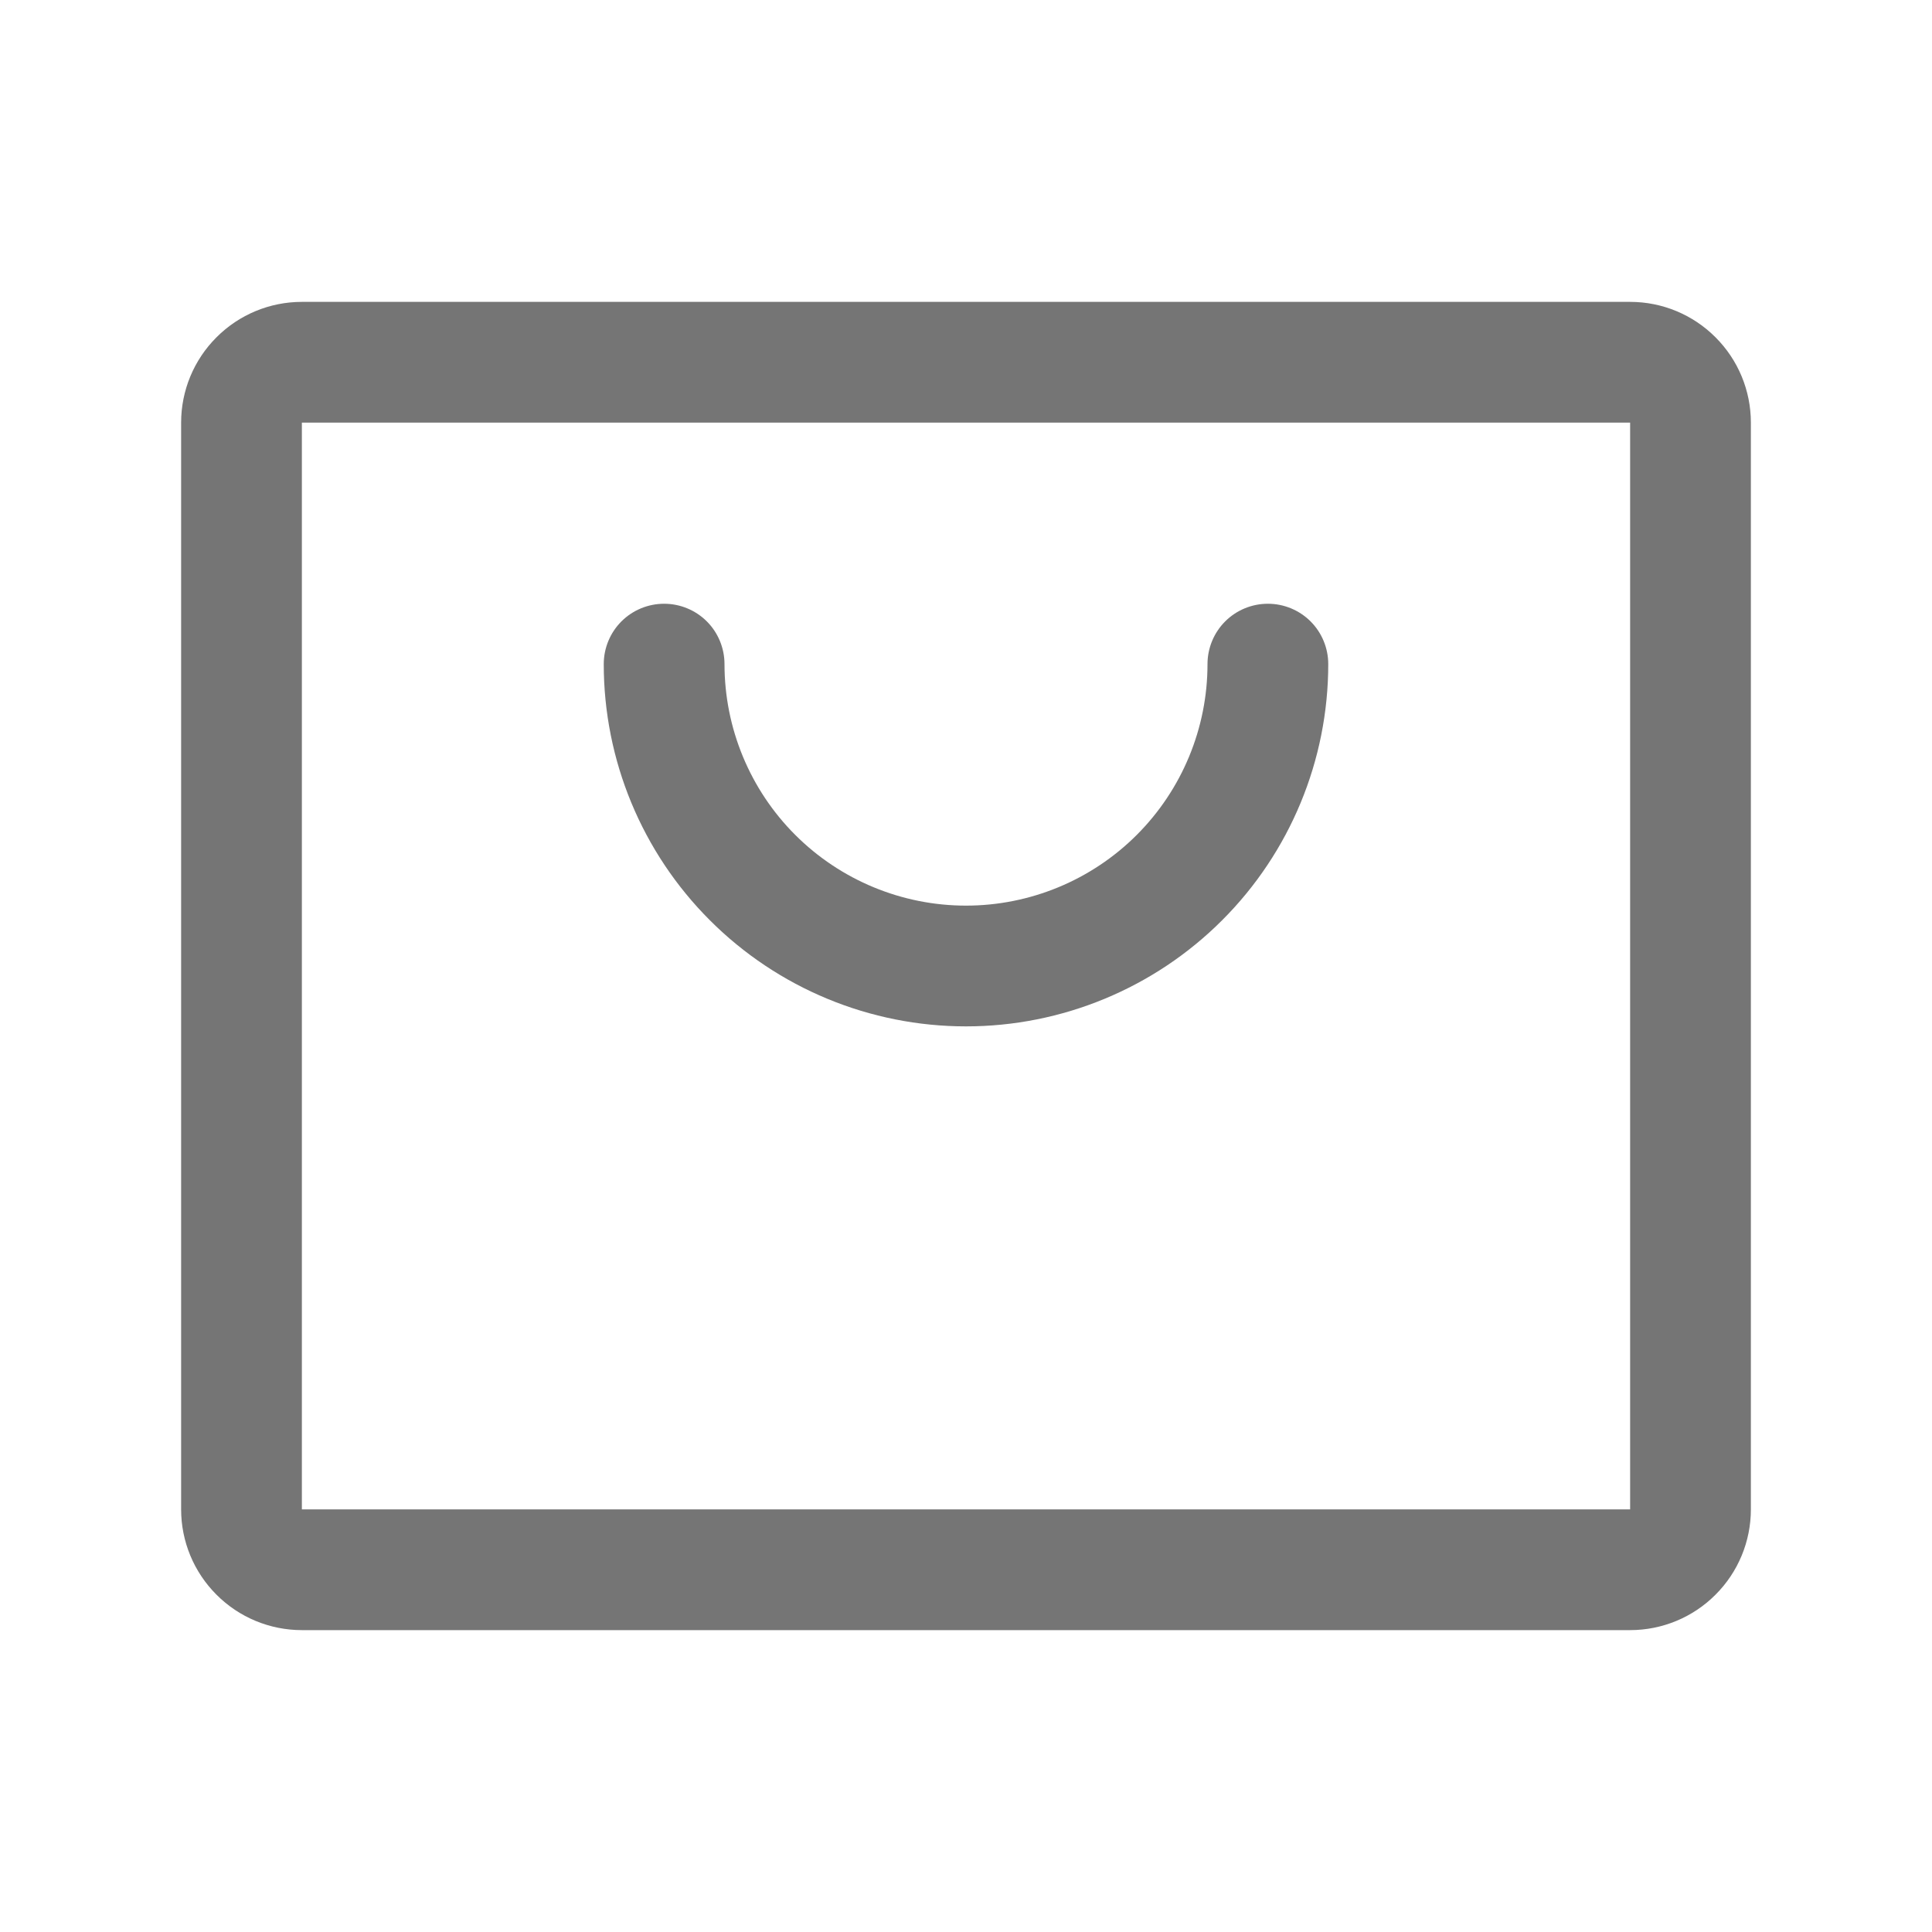 <svg width="28" height="28" viewBox="0 0 28 28" fill="none" xmlns="http://www.w3.org/2000/svg">
<path d="M23.625 4.375H4.375C3.911 4.375 3.466 4.559 3.138 4.888C2.809 5.216 2.625 5.661 2.625 6.125V21.875C2.625 22.339 2.809 22.784 3.138 23.112C3.466 23.441 3.911 23.625 4.375 23.625H23.625C24.089 23.625 24.534 23.441 24.862 23.112C25.191 22.784 25.375 22.339 25.375 21.875V6.125C25.375 5.661 25.191 5.216 24.862 4.888C24.534 4.559 24.089 4.375 23.625 4.375ZM23.625 21.875H4.375V6.125H23.625V21.875ZM19.25 9.625C19.25 11.017 18.697 12.353 17.712 13.337C16.728 14.322 15.392 14.875 14 14.875C12.608 14.875 11.272 14.322 10.288 13.337C9.303 12.353 8.75 11.017 8.75 9.625C8.75 9.393 8.842 9.17 9.006 9.006C9.17 8.842 9.393 8.75 9.625 8.75C9.857 8.75 10.08 8.842 10.244 9.006C10.408 9.17 10.5 9.393 10.5 9.625C10.5 10.553 10.869 11.444 11.525 12.1C12.181 12.756 13.072 13.125 14 13.125C14.928 13.125 15.819 12.756 16.475 12.1C17.131 11.444 17.5 10.553 17.5 9.625C17.5 9.393 17.592 9.17 17.756 9.006C17.92 8.842 18.143 8.75 18.375 8.75C18.607 8.75 18.83 8.842 18.994 9.006C19.158 9.17 19.25 9.393 19.25 9.625Z" fill="#757575"/>
</svg>

